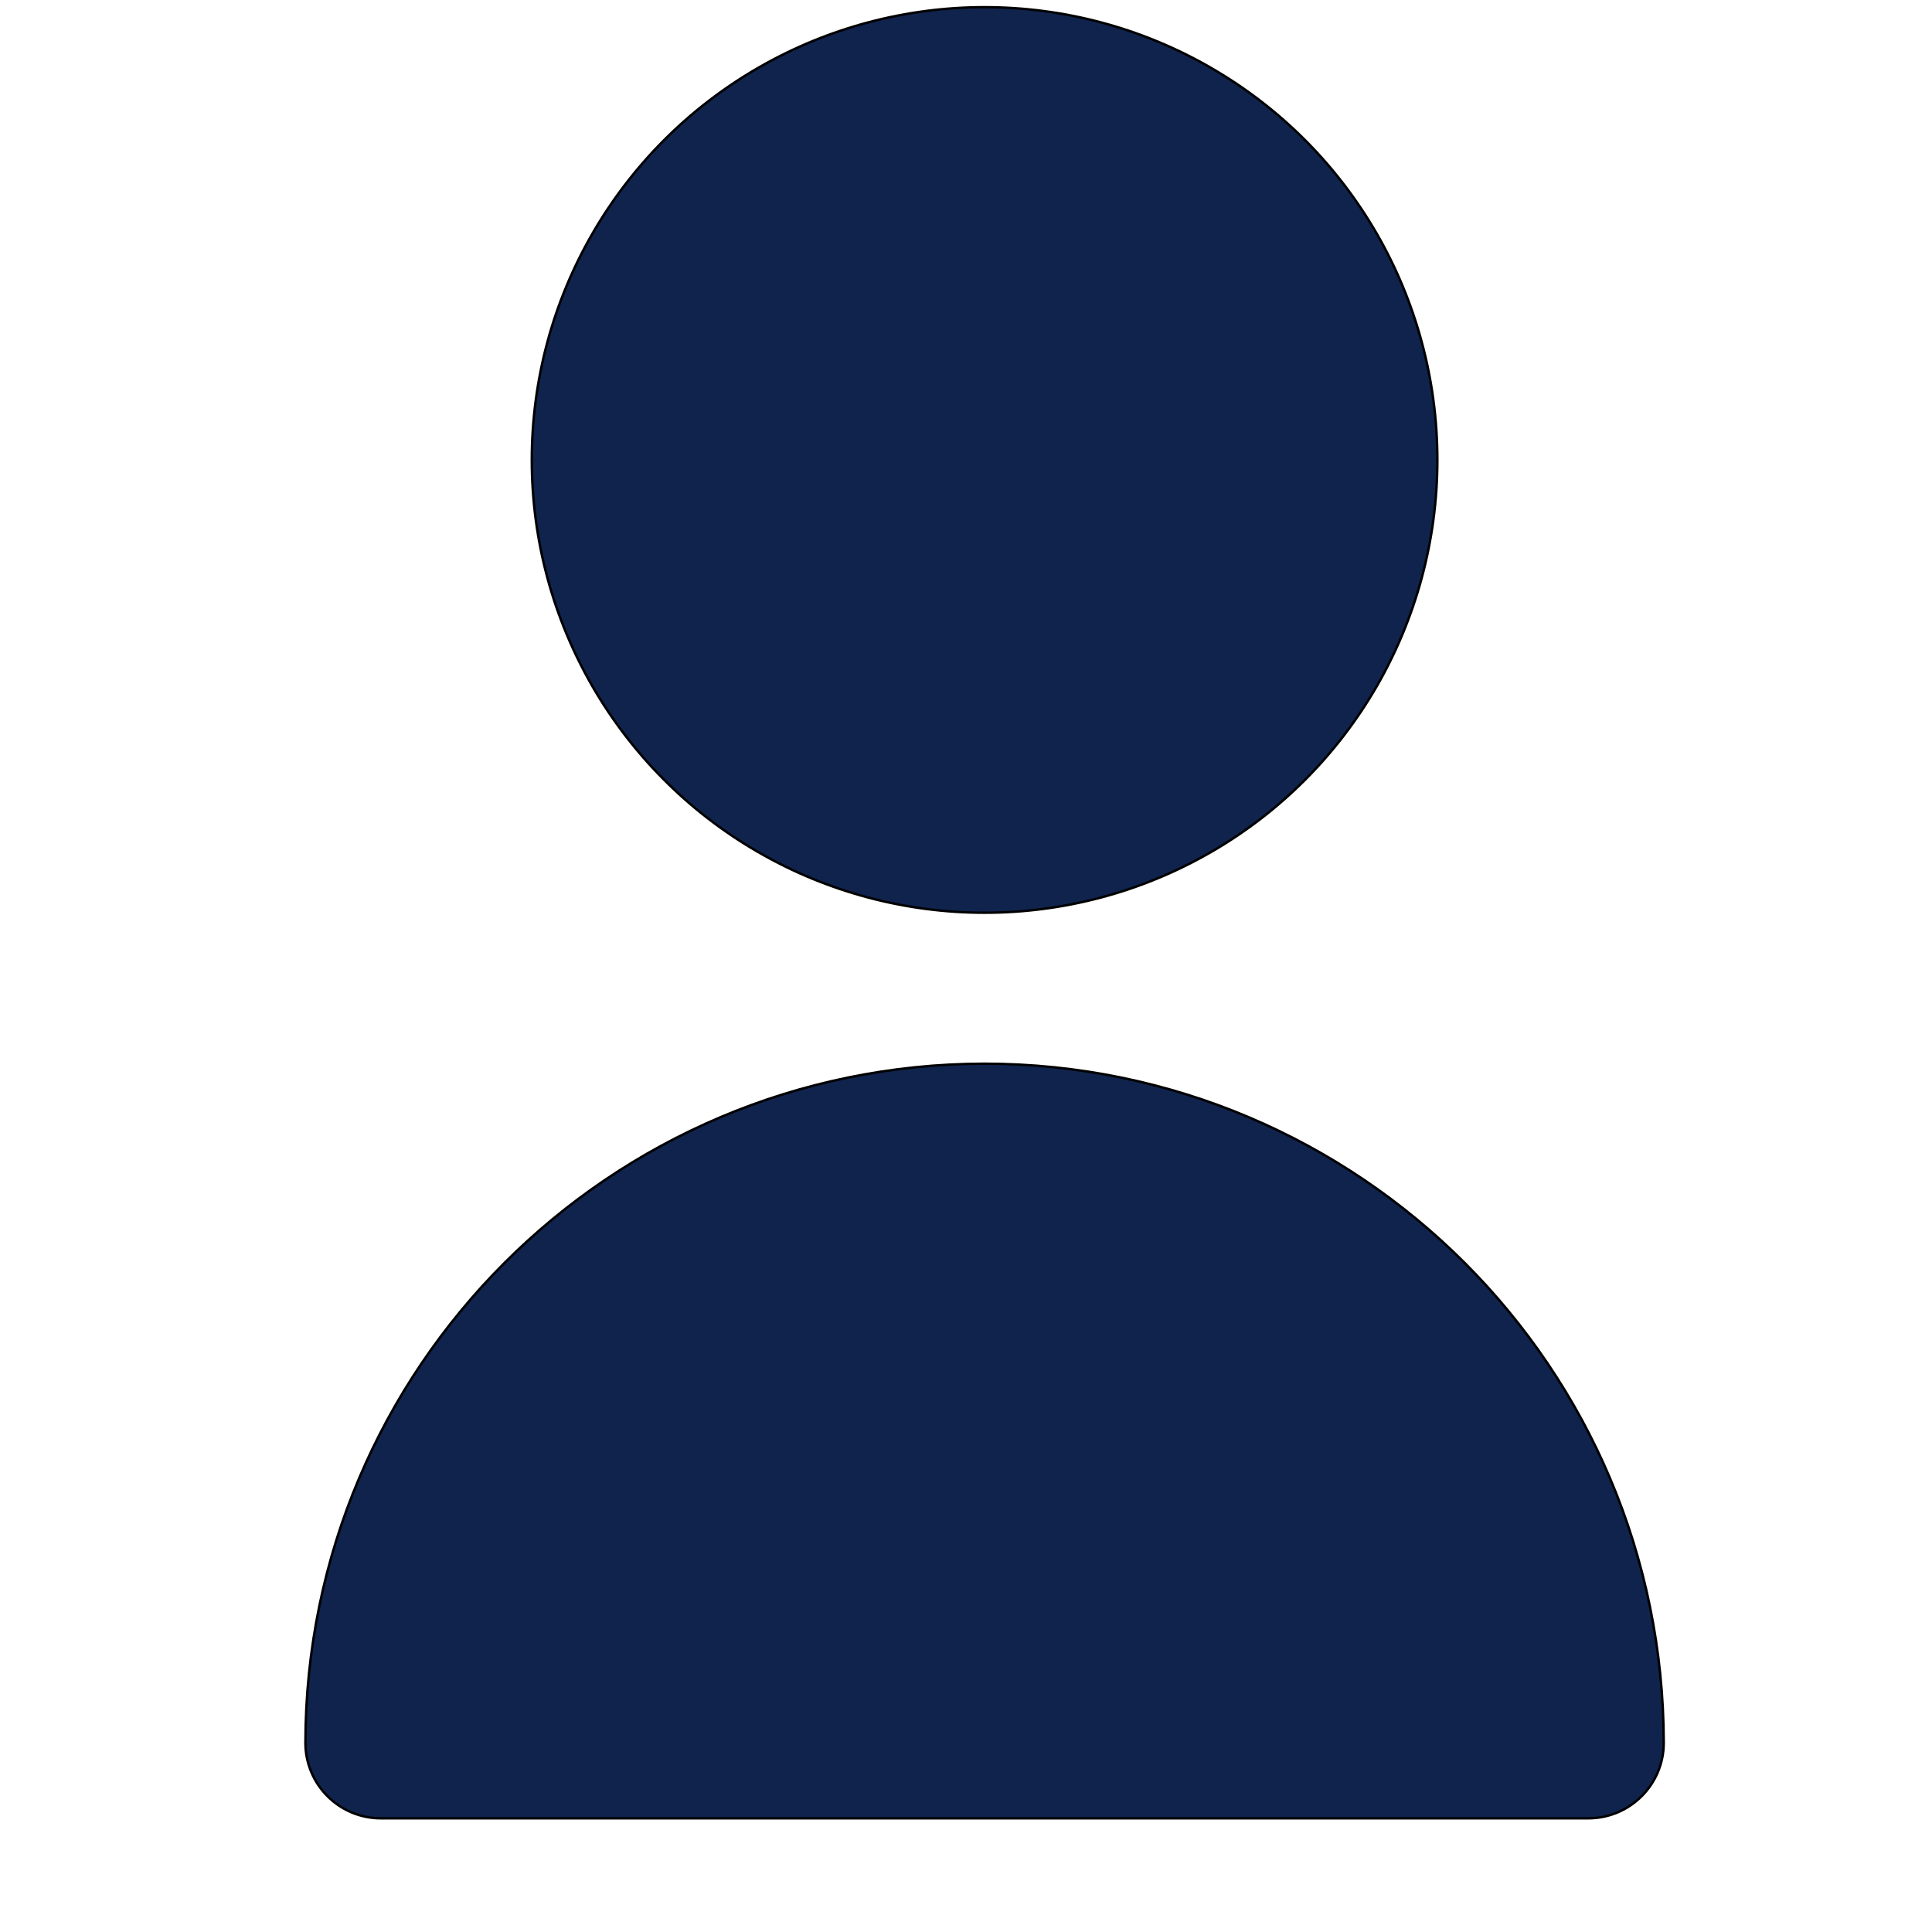 <svg width="800" height="800" xmlns="http://www.w3.org/2000/svg" version="1.1" xml:space="preserve">
 <g>
  <title>Layer 1</title>
  <g stroke="null">
   <g stroke="null">
    <circle fill="#10234D" stroke="null" r="187.488" cy="190.46" cx="407.693"/>
    <path fill="#10234D" stroke="null" d="m407.693,440.445c-155.249,0.173 -281.059,125.983 -281.232,281.232c0,17.258 13.99,31.248 31.248,31.248l499.968,0c17.258,0 31.248,-13.99 31.248,-31.248c-0.171,-155.249 -125.982,-281.061 -281.231,-281.232z"/>
   </g>
  </g>
 </g>

</svg>
